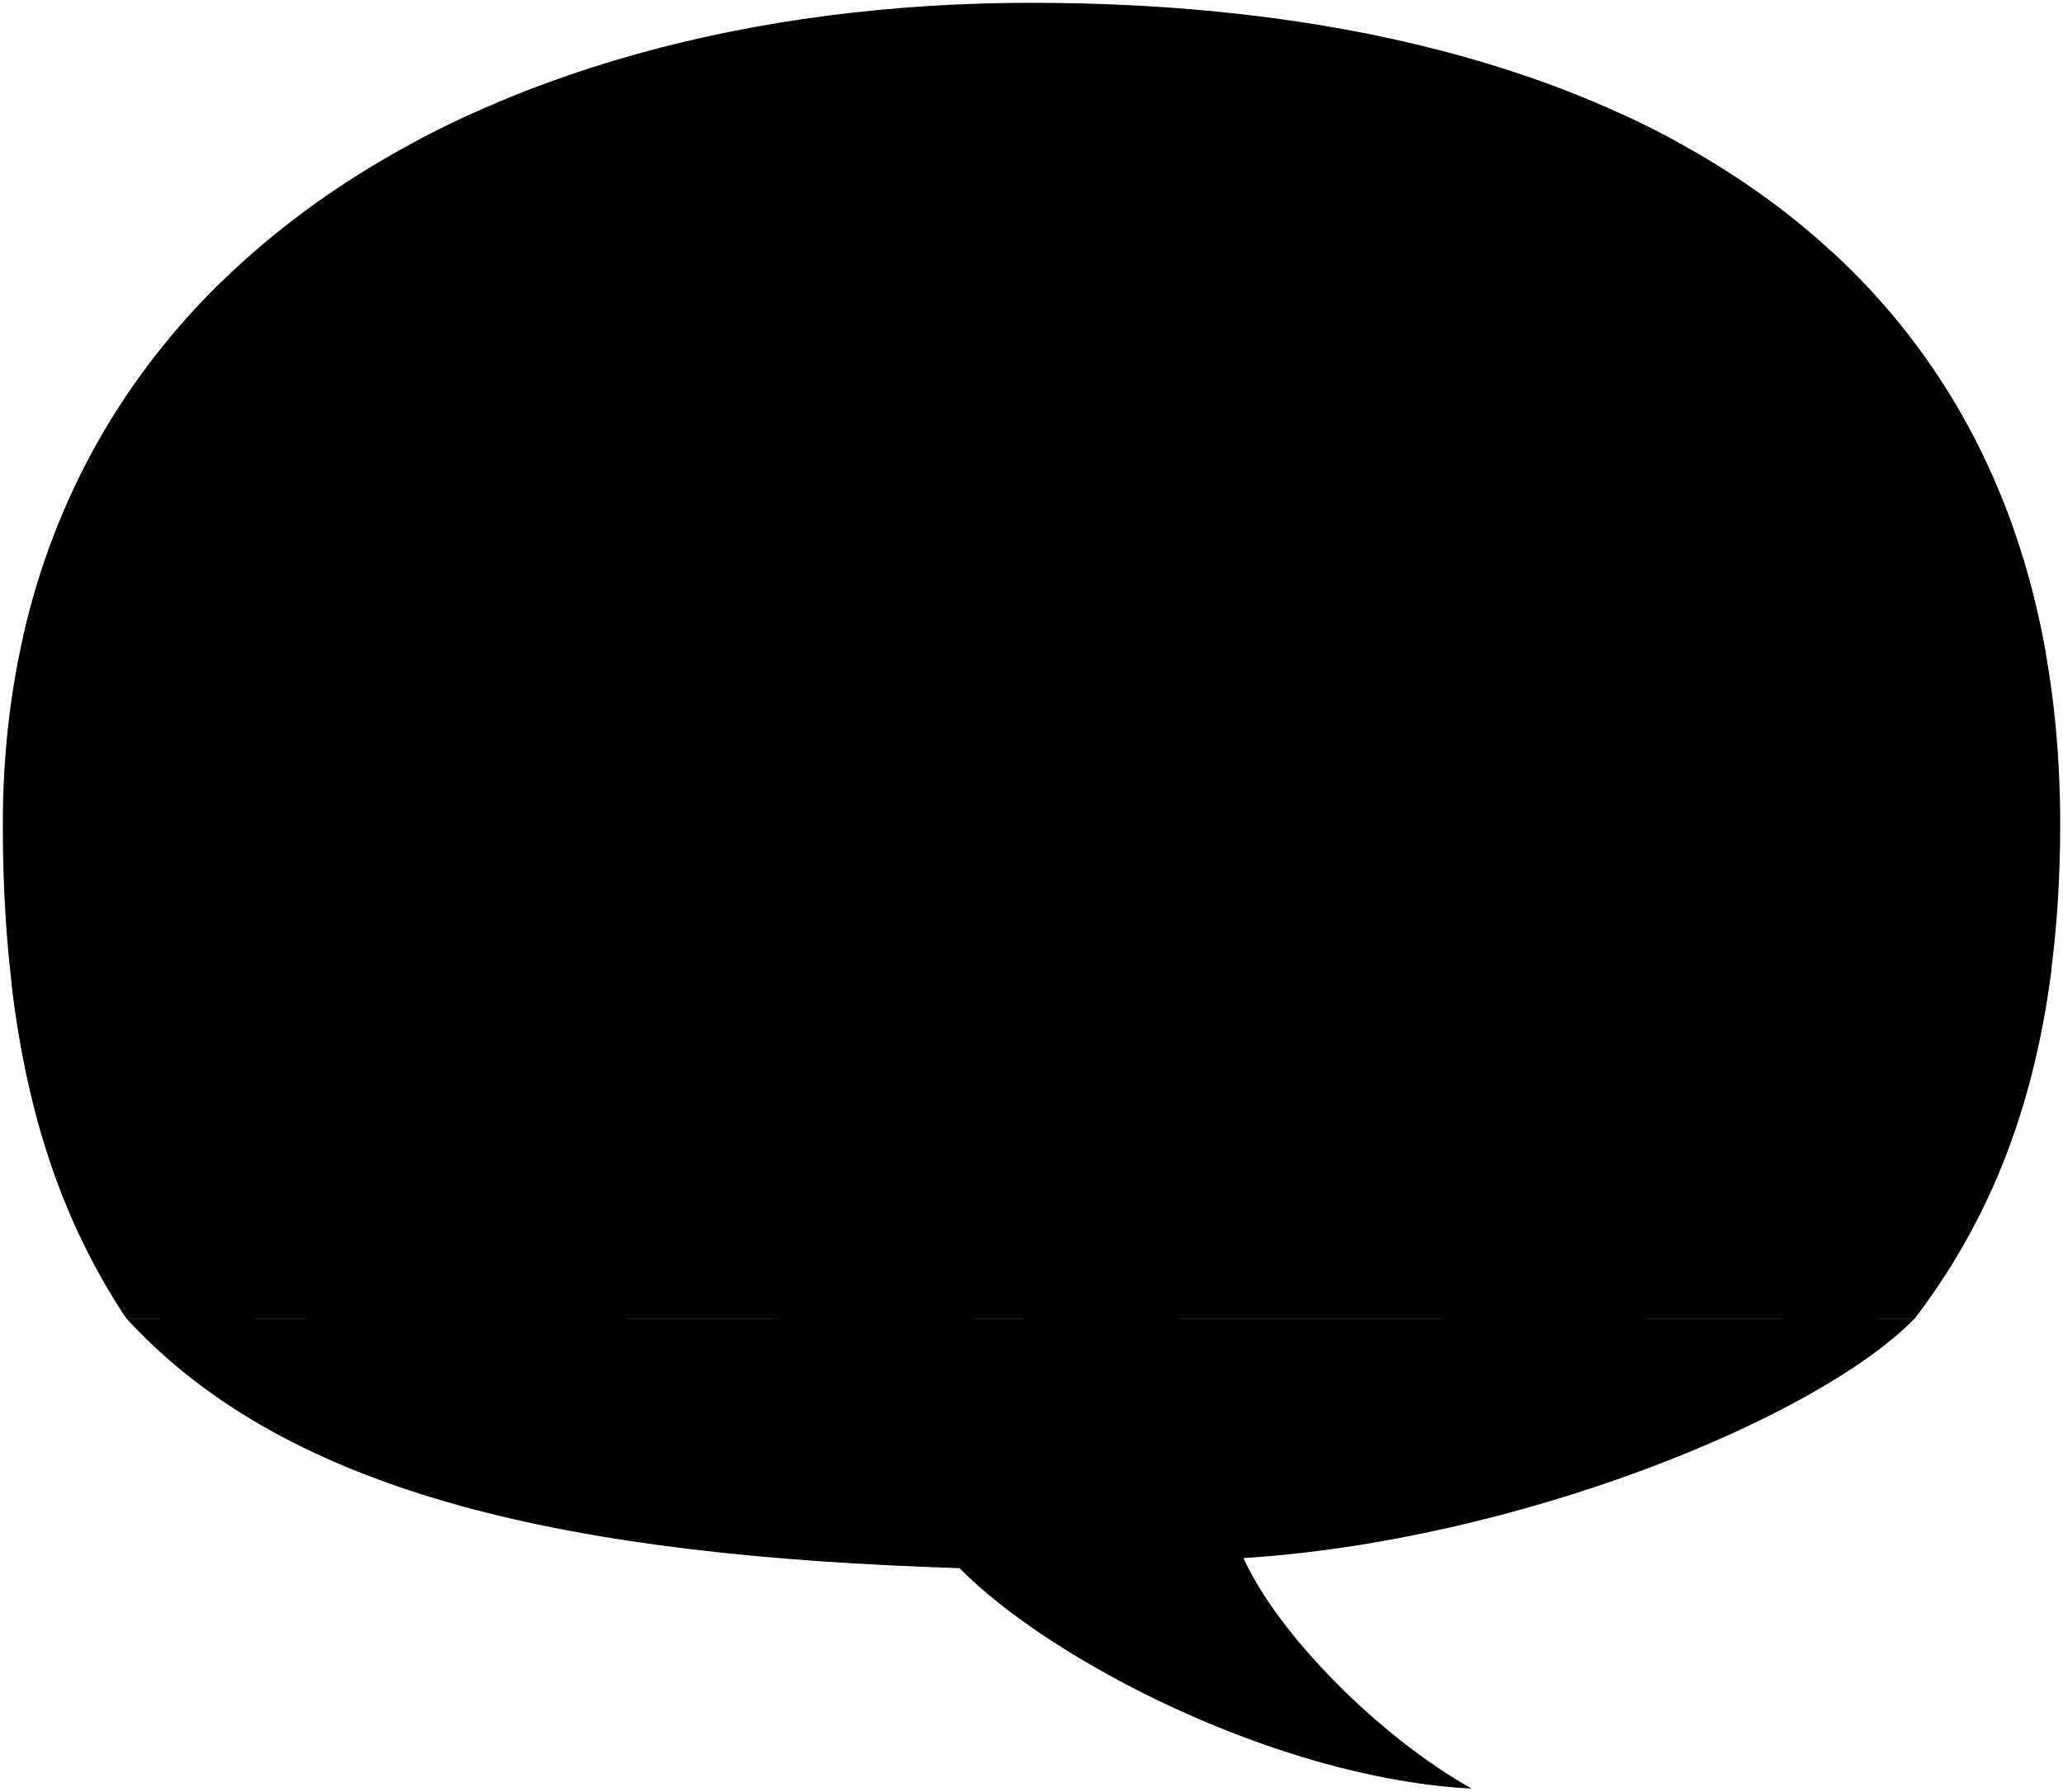 <svg viewBox="0 0 368.26 319.96">
  <path class="ground" d="M341.76,235.42H22.59c29.38,32.03,80.46,42.39,148.7,44.56,15.7,16.05,56.06,37.48,91.42,39.36-16.54-9.27-34.64-27.6-40.73-41.16,48.62-3.05,102.28-24.84,119.79-42.76Z"/>
  <path class="wall" d="M367.76,147.24C367.76,44.4,288.84,.5,184.13,.5,84.95,.5,.5,49.36,.5,147.24c0,39.39,8,67.06,22.09,88.18H341.76c16.23-21.26,26-48.99,26-88.18Z"/>
  <path class="cutout" d="M360.71,171.63c-4.61-19.89-6.41-43.07-3.4-57.57,2.74,.2,5.36,1.15,7.9,2.69-5.31-30.05-18.68-53.8-38.18-71.78-4.43,2.99-8.19,6.49-10.98,10.75,7.74-.31,15.1,1.12,21.13,6.82-9.56,2.5-23.62,13.92-24.74,29.61,7.47-5.37,15.57-6.54,24.25-3.76-12.81,3.86-18.73,15.88-19.32,34.23,6.95-9.44,15.76-14.27,27.36-12.19-.16,19.5-1.58,38.04-4.82,55.17-32.87-10.29-63.69-23.68-92.17-40.78-6.17,4.78-15.46,4.78-21.78-.13-17.43,13.95-34.54,25.35-51.09,32.29-16.94-6.2-32.48-13.01-46.03-20.71-4.65,3.79-12.78,3.5-17.37,.27-27.86,12.35-55.88,22.86-84.02,31.52-3.74-19.67-5.29-38.48-3.76-56.08,8.12-1.34,16.58,2.56,25.15,8.17-1.34-14.74-7.42-25.87-19.71-32.29,11.15,1.06,21.23,5.95,30.34,14.26-1-16.56-9.13-29.12-25.15-37.21,6.36-1.61,13.11-.52,20.1,2.2-3.38-7.54-8.32-13.18-15.01-16.67C22.2,67.31,9.83,88.44,4.09,113.84c2.13-.66,4.49-.97,7.14-.82,.39,17.28-.03,38.72-3.25,60.74-1.98,.55-3.97,1.09-5.95,1.62,2.95,25.48,10.06,44.3,20.56,60.04H341.76c12.44-16.29,21.08-35.88,24.44-62.35-1.84-.47-3.67-.95-5.49-1.44Z"/>
  <g class="supportFront">
    <polygon points="318.06 184.46 329.05 240.2 336.32 240.2 324.58 184.46 318.06 184.46"/>
    <polygon points="45.77 184.46 34.78 240.2 27.51 240.2 39.25 184.46 45.77 184.46"/>
  </g>
  <g class="supportSide">
    <polygon points="318.06 184.46 318.06 235.42 329.05 240.2 318.06 184.46"/>
    <polygon points="45.77 184.46 45.77 235.42 34.78 240.2 45.77 184.46"/>
  </g>
  <path class="mount" d="M74.14,25.28h225.14c-3.05-1.66-6.17-3.23-9.38-4.71H83.65c-3.24,1.49-6.41,3.06-9.51,4.71Z"/>
  <g class="shutter">
    <polygon points="238.37 42.87 243.96 50.29 236.54 47.96 239.72 54.89 222.34 52.38 225.69 46.72 219.09 48.23 211.67 36.83 219.64 36.69 216.89 33.12 226.65 35.46 238.37 42.87"/>
    <polygon points="121.82 34.91 129.79 32.84 127.18 46.17 120.17 45.35 121.68 51.94 103.55 55.24 104.51 48.78 99.15 51.26 103.69 40.13 115.5 32.16 123.88 30.65 121.82 34.91"/>
  </g>
  <g class="stageLightSide">
    <path d="M114.34,25.18c2.04,4.51,3.82,7.78,6.4,11.08,1.66,2.87-.53,7.63-5.18,10.32s-9.53,2.54-11.19-.33c-1.8-3.71-4.12-7.35-6.89-11.33l16.87-9.74Z"/>
    <path d="M222.11,33.98c-2.01,2.18-.93,6.66,3.03,10.31,3.96,3.65,8.55,4.6,10.56,2.42,2.82-3.58,6.3-6.78,9.83-10.15l-14.34-13.22c-3.41,4.33-6.42,8.38-9.09,10.64Z"/>
  </g>
  <g class="stageLightTop">
    <ellipse cx="105.9" cy="30.05" rx="9.74" ry="6.01" transform="translate(-.84 56.98) rotate(-30)"/>
    <ellipse cx="238.37" cy="29.95" rx="5.37" ry="9.75" transform="translate(54.74 184.87) rotate(-47.31)"/>
  </g>
  <path class="skinIndian" d="M214.24,151.59c1.03,1.14,1.97,5.92,2.24,7.4,3.35,3.55,6.7,6.6,9.01,7.72,2.99-1.94,5.45-4.67,8.15-4.72,3.79-.22,5.03,4.19-.87,6.03,2.21,1.23,4.76,1.62,8.07,1.53,3.4-.17,4.24,2.11,2.88,5.64-1.17,3.32-3.1,5.03-6.48,5.63-3.98,.43-8.74-1-11.72-3.71-2.16-1.95-1.62-2.07-4.24-3.7-2.69-1.67-5.82-4-8.53-6.54l1.47-15.26Z"/>
  <path class="lizJeans" d="M213.4,173.18c2.05,3.83,2.21,11.23,2.4,19.59,.14,16.21-2.4,31.85-5.78,44.81l-26.78,2.25c-1.22-6.52-2.3-17.58-2-24.94,.15-3.84-.77-5.68-1.15-9.2-1.84-13.04-2.62-18.42-.17-28.37l33.48-4.15Z"/>
  <path class="lizShoe" d="M210.43,235.89c4.04,1.54,7.28,3.42,9.57,6.27,1.82,2.26,.61,5.81-1.98,6.85-2.75,1.05-9.21,1.05-12.07-.22-3.54,3.05-7.62,3.14-12.36,2.92-4.68-.33-9.29-1.52-14.12-2.99l2.38-8.33c5.83-3.83,11.69-4.9,17.68-1.64,3.69-1.95,7.92-3.58,10.89-2.86Z"/>
  <path class="lizShirt" d="M205.11,128.24c5.18,1.59,8.02,5.11,8.57,10.5,5.56,5.58,5.72,10.82,1.87,16.05-1.92,2.55-1.74,4.28-1.3,7.81,.66,4.08,1.65,7.56,1.55,10.93-2.36,4.98-22.92,6.96-35.88,3.8l-.93-45.12c3.1-9.24,12.82-8.71,26.13-3.96Z"/>
  <path class="hairBlackDark" d="M213.68,85.47c2.45,2.9,3.17,6.93,2.62,11.71-.49,3.97,.3,7.99,2.18,11.58,4.62,8.81-.87,15.44-6.72,17.18-5.59,1.62-6.81,2.84-12.31,1.83-1.76-30.23,.73-42.33,14.22-42.31Z"/>
  <g class="skinEastAsian">
    <path d="M182.83,158.76c-.13,2.72-.26,5.24,.39,8.25,.57,2.46,1.94,4.25,3.75,6.29,2.98,3.37,5.19,6.92,4.32,11.22-.68,2.49-2.11,4.36-4.21,5.44l-11.54-2,.19-29.62c1.87,1.2,4.33,1.16,7.11,.42Z"/>
    <path d="M66.4,73.93c-1.8,3.98-2.75,7.58-2.14,10.59,.73,2.94,.87,5.9,.43,8.87-1.32,5.83,.38,12.36,3.15,16.31,2.63,4.2,6.89,4.11,12.67,2.5-.11,3.73-2.49,6.79-5.78,9.38-3.69,2.65-5.3,5.02-5.68,8.14-.85,5.3-1.3,13.32-1.5,21.9-1.63,2.73-3.24,5.85-5.29,9.73-1.45,2.38-2.64,2.61-4.15,3.58-5.73,3.06-7.15,7.99-5.07,14.52,1.14,2.18,4.5,4.04,6.91,3.22,2.32-1.07,3.22-3.98,2.68-5.5,.96-.83,1.82-1.71,2.54-2.68l42.31,5.36c5.13-.12,7.38-2.67,7.9-6.69,.25-3.29-.24-7.17-2.21-9.52-1.33-1.89-3.03-4.64-3.03-7.29,.09-5.59-1.8-19.13-4.55-28.6-.95-2.46-1.49-5.03-4.71-6.74-2.64-1.37-4.32-2.93-4.67-5.58-.7-3.88-.05-7.52,.69-11.63-2.14-26.04-12.51-34.5-30.52-29.85Z"/>
  </g>
  <g class="skinIndian">
    <path d="M209.34,86.29c2.19,4.07,2.56,8.36,2.45,10.98-.26,5.9,3.94,3.93,4.79,7.76s-3.64,3.13-3.63,6.33c-.15,4.57-1.97,7.58-3.16,8.86-1.74,1.87-3.07,2.47-5.66,2.95-.24,1.66,.12,3.95,.99,5.07-1.23,2.2-3.3,3.85-5.56,4.74-2.8-.92-5.79-2.75-8.86-4.94-8.02-4.61-20.07-20.36-11.71-24.12,19.88-8.96,6.94-32.85,30.35-17.62Z"/>
    <path d="M174.57,177.9c2.62,.43,5.25,.12,7.9-.9,4.03-.7,5.57,4.23,1,6.02-3.34,1.13-6.37-.21-9.09-1.85l.18-3.27Z"/>
    <path d="M174.9,184.41c5.43,3.49,9.52,4.88,12.47,1.89,1.7,1.91,.65,5.16-1.69,6.22-4.26,1.59-8.01-1.69-11.35-4.83l.56-3.29Z"/>
  </g>
  <g class="stephanieShoe">
    <path d="M111.55,235.61c3.15,3.06,4.93,6.76,5.15,11.21,.16,2.45-1.15,4.11-3.64,5-8,2.76-17.26,3.63-21.14,2.6-2.53-.47-4.91-1.19-5.38-3.4-.55-3.4,1.03-4.67,2.93-6.17,2.29-1.87,3.72-3.65,4.65-5.3l17.43-3.94Z"/>
    <path d="M70.18,237.43c2.35,3.1,3.3,6.39,2.27,11.06-.79,2.13-1.74,2.53-3.94,3.03-8.09,1.87-15.89,1.74-23.03-1.36-2.23-1.2-3.06-2.68-3.03-4.09,.16-3.2,2.14-5.41,5.07-6.13,3.88-.95,7.52-1.9,10.54-4.33l12.12,1.82Z"/>
  </g>
  <g class="stephanieDress">
    <path d="M107.54,135.65c-.58,.67-1.67,1.13-3.11,1.46-6.16,1.42-14.08,2.13-22.96,2.46-4.06,.47-9.07,.76-14.55-.38-1.41,1.87-1.31,3.19-2.23,5.57s-2.05,3.31-2.21,5.01c2.55,3.31,14.93,5.01,21.35,.85,9.54,.94,21.32,.41,23.7-4.05,2.96-.68,4.53-1.88,4.64-3.63-.76-1.78-1.2-1.72-2.26-3.36s-.81-2.21-2.38-3.94Z"/>
    <path d="M102.04,158.51c-10.28,3.33-20.04,3.78-28.38,1.51-1.25,1.95-3.15,4.27-5.37,6.75-1.17,1.11-1.84,2.27-1.81,3.51-.3,1.53-.21,2.76-1.29,4.18-.77,8.4-1.54,20.07-3.62,28.78-3.01,10.79-7.14,19.97-12.32,27.41,2.15,4.19,10.85,8.5,17.34,8.16,5.46-.28,12.25,.27,18.13,1.36,9.47,1.44,18.19,1.73,24.08-2.41,4.36-3.18,7.4-6.16,10.94-8.09,2.31-1.16,4.01-2.85,4.65-4.8-1.13-1.79-3.19-4.91-5.73-7.83-4.7-5.55-7.07-10.18-9.48-18.57-1.7-4.93-1.93-14.72-1.54-21.34,.23-8.01-1.2-13.63-5.6-18.62Z"/>
  </g>
  <path class="bennettJeans" d="M175.96,173.69c-.17,12.35-.2,20.48-.95,31.83-.58,10.03-.91,19.79-1.33,32.64,0,0-14.75,4.89-15,4.97s-19.65-1.66-19.65-1.66c-1.04-19.57-.9-41.5-1.89-45.07-1.49-4.97-1.99-8.7-1.82-13.42,2.73-17.34,21.67-13.11,40.63-9.3Z"/>
  <path class="bennettShoe" d="M164.49,249.93c5.37,1.94,10.61,2.32,16.32,.66,3.81-.99,5.55-3.73,4.81-6.79-.91-3.56-3.4-5.88-6.96-6.63-5.81-1.13-11.16-.33-16.07,2.4-3.12-2.3-6.62-3.43-10.69-3.48-5.72,.08-12.35,1.57-14.25,3.31-2.07,2.07-2.52,7.03-1.08,9.45,2.07,2.73,9.18,4.08,14.25,4.14,6.05,0,10.36-1.1,13.67-3.07Z"/>
  <path class="bennettSleeves" d="M168.62,116.91c3.52,.53,6.99,2.62,9.87,6.89,2.76,4.01,3.95,10.02,4.34,17.3,.25,5.37,1.16,10.37,2.54,16.05-1.03,1.94-7.31,3.03-9.65,1.19l-34.32-1.9c-4.21,3.3-12.07,2.65-14.81-.68,1.26-6.88,4.15-13.27,5.48-19.24,.67-2.96,1.45-5.91,3.54-9.2,2.37-4.27,7.5-7.84,15.16-10.71,5.46-1.87,11.39-1.72,17.84,.31Z"/>
  <path class="shirtWhite" d="M166.13,123.82c2.66,4.78,5.97,8.48,10.12,10.82,.88,8.46,1.02,34.65,.14,38.6-6.29,4.1-25.66,4.9-37.02,.69-.17-5.46-.49-10.78-1.01-15.91,.64-.17,.86-.31,1.48-.6,.23-7.07,1.39-14.12,3.35-21.17,5.96-1.86,9.87-6.3,12.04-12.26,3.29,1.12,7.55,.85,10.91-.17Z"/>
  <path class="skinBlack" d="M255.27,163.37c-4.6,6.54-7.07,12.59-1.54,17.76l1.54-17.76Z"/>
  <path class="khariPants" d="M297.13,184.81c.79,18.79-.76,37.93-4.6,57.39l-34.4-1.66c-3.23-18.56-4.71-29.62-5.52-49.57-.67-11.33,1.48-28.45,4.05-38.9,25.42-13.67,38.22-1.35,40.47,32.74Z"/>
  <path class="khariShoe" d="M290.97,240.06c1.71,.57,3.13,1.28,4.06,3.77,.5,1.57,.5,4.41-1.07,5.48-4.34,3.13-14.34,5.16-22.13,4.41-4.09-.53-5.85-1.36-7-3.13-5.17,1.07-12.31,1.3-17.41-.07-2.35-.78-3.49-1.71-3.27-3.63,1.09-6.16,4.91-8.9,11.39-9.68,7.9-1,10.83,1.04,16.67,3.01,5.41-2.53,14-1.66,18.77-.16Z"/>
  <g class="clothesOverlapLine">
    <path d="M264.83,250.59c-.84-3.75,2.98-8.58,7.37-10.37-4.4-17.59-5.19-45.87-5.76-71.27"/>
    <path d="M203.43,185.87c-.48,16.72-2.25,34.14-5.45,52.32"/>
    <path d="M159.09,192.87c.38,10.88,.58,28.59-.19,44.73"/>
    <path d="M81.48,139.58c.82,1.32,.93,3.05,1.21,5.17s.98,2.95,1.15,5.88"/>
    <path d="M104.44,137.12c.82,1.31,.5,2.21,1.25,4.49,.75,2.28,1.3,2.04,1.86,4.97"/>
    <line x1="143.18" y1="136.25" x2="143.96" y2="132.33"/>
    <line x1="176.25" y1="134.65" x2="176.09" y2="131.73"/>
    <path d="M162.58,239.58c2.33,2.57,4.11,8.3,1.91,10.36"/>
    <path d="M199.53,238.76c4.99,2.24,8.83,6.32,6.41,10.04"/>
  </g>
  <path class="skinBlack" d="M295.55,74.58c.27,4.99-.94,8.61-5.04,9.6-1.47,2.05-2.13,5.58-2.62,9.44-.21,3.84,.02,7.48,.75,10.9,6.7,2.31,11.09,6.54,12.59,13.16,2.05,6.12,3.26,12.38,3.57,18.79,.46,4.93,.26,9.58-.75,13.91-1.46,5.1-2.7,10.11-3.76,15.03-.46,2.56-.4,4.61,.88,6.01,2.54,2.5,2.75,6.6,1.99,10.58-.92,2.07-3.66,3.49-5.14,4.97-1.78,1.98-3.18,1.77-5.82,1.36-1.79-.45-3.18-1.36-3.76-3.01-1.13-4.66-.73-9.5,.75-14.47,.84-2.21,1.49-4.63,2.07-7.14l-16.91-7.52c-4.07,.86-8.44,.51-12.97-.56-5.82-18.75-2.45-46.36,6.39-51.1,1.95-1.32,2.46-2.12,2.46-3.66-4.52-.4-7.43-1.78-10.58-4.63-3.32-3.23-5.7-7.95-5.55-12.96,.16-3.83,.72-6.54-.1-10.1-1.09-5.01-1.34-9.74-.69-14.16,18.56-12.33,32.6-7.03,42.22,15.55Z"/>
  <g class="khariVest">
    <path d="M268.54,102.84c-4.82,2.37-8.45,5.86-10.24,11.07-4.34,14.07-4.79,29.86-3.1,45.72,1.92,1.86,4.4,2.7,7.24,2.9-.8-16.39-.68-31.67,1.34-44.68,.66-4.85,2.38-9.87,4.76-15Z"/>
    <path d="M288.71,103.15c-6.09,3.91-10.24,8.48-12.31,16.65-3.72,14.69-3.62,28.44-1.65,44.27,5.61,1.65,11.12,1.5,16.53-.35,1.26-6.06,1.15-11.44,1.77-18.47-2.69-8.17-5.27-15.1-4.24-23.27,1.24-8.27,4.31-13.74,9-12.93-2.17-2.38-5.49-4.21-9.1-5.9Z"/>
  </g>
  <g class="skinEastAsian">
    <path d="M168.62,116.95c.02,.33,.04,.69,.07,1.07,.7,3.03-16.3,4.75-17.02-1.47,.64-1.2,1.16-2.41,1.32-3.87-2.82-1.73-5.17-4.03-6.86-7.61-1.49-3.34-1.65-7.28-1.03-11.04,.67-3.53,.41-6.56,.42-10.29,11.06-38.39,59.47,6.33,36.13,17.88,0,0-8.36,11.8-13.03,15.34Z"/>
    <path d="M137.31,158.29c1.5,4.85,1.63,12.14,2.82,15.31,3.76,.66,8.53,3.13,9.81,5.79,.66,2.46-.27,3.79-1.91,3.63-1.34-.18-2.52-.87-3.71-1.33-2.79,2.23-5.2,5.34-6.78,8.68-1.92-3.36-2.95-6.94-2.83-10.83-1.9-5.7-5.73-13.16-6.54-16.93-.48-1.94-.25-3.68,.4-5.3,2.28,1.23,5.64,1.66,8.74,.98Z"/>
  </g>
  <g class="blackDark__noStroke">
    <path d="M210.05,112.75c-2.84,.26-4.66-.07-8.86-.63,1.46,1.8,3.5,3.56,4.95,3.68,2.33,.19,1.13-2.75,3.91-3.05Z"/>
    <ellipse cx="164.93" cy="90.93" rx="3.19" ry="1.59" transform="translate(52.56 242.07) rotate(-82.24)"/>
    <ellipse cx="152.6" cy="89.54" rx="3.19" ry="1.59" transform="translate(43.28 228.66) rotate(-82.24)"/>
    <path d="M257.52,72.93c0,.3,0,.61,.05,.94,.23,1.75,1.12,3.07,1.99,2.96,.87-.11,1.4-1.62,1.17-3.37-.04-.3-.1-.58-.17-.85l-3.04,.32Z"/>
    <path d="M268.34,72.65c0,.3,.02,.61,.06,.94,.25,1.74,1.16,3.06,2.03,2.93,.87-.13,1.37-1.64,1.12-3.38-.04-.3-.11-.58-.18-.85l-3.04,.37Z"/>
  </g>
  <g class="skinOverlapLine">
    <path d="M290.52,84.18c-1.19,.08-1.94-.08-2.35-.58"/>
    <path d="M270.25,100.87c4.75,.24,10.92-3.58,13.91-9.03"/>
    <path d="M187.37,186.3c.77-.89,1.35-1.95,1.79-3.14"/>
    <path d="M168.57,113.15c-5.63,2.37-10.52,2.5-15.58-.46"/>
    <path d="M103.51,131.43c.49,1.75,.6,3.64,.45,5.63"/>
    <path d="M80.16,132.1c0,2.48-.23,5.4-.9,7.58"/>
    <path d="M103.21,149.67c.09,2.93-.23,6.9-1.16,8.85"/>
    <path d="M73.66,160.02c2.19-2.66,3.79-5.14,4.47-7.35"/>
    <path d="M62.64,177.15c-.77,.61-1.54,1.04-2.29,1.19"/>
    <path d="M185.87,112.02c.78,.22,1.57,.18,2.35-.11"/>
    <path d="M81.02,97.64c-1.04,.68-2.08,1.07-3.15,.92"/>
    <path d="M204.12,123.17c-1.88,.2-3.71,0-5.48-.64"/>
    <line x1="80.51" y1="112.19" x2="80.5" y2="108.79"/>
  </g>
  <g class="skinDisplayLine">
    <path d="M209.28,99.13c-2.67-1.12-5.21-.34-6.87,1.22"/>
    <path d="M271.73,91.23c-1.74-.07-3.42-.04-5.03,.1"/>
    <line x1="257.36" y1="73" x2="263.77" y2="72.28"/>
    <line x1="268.15" y1="72.51" x2="275.42" y2="71.58"/>
    <path d="M263.13,79.72c-4,1.71-1.26,6.34,2.4,4.74"/>
    <path d="M170.64,89.26c-1.62-1.37-4.34-2.06-6.97-1.83"/>
    <path d="M158.59,87.49c-1.73-1.2-4.22-1.54-6.91-1.43"/>
    <path d="M156.82,94.65c-4.08,.11-4.85,5.24-.06,5.57"/>
    <path d="M162.38,106.66c-1.44-.1-2.82-.21-4.13-.33"/>
  </g>
  <g class="hairBlack">
    <path d="M194.86,127.71c2.14-1.66,2.21-4.46-.73-5.38-4.11-1.24-7.1-4.92-8.26-10.31-2.39-1.16-4.32-2.7-4.91-6.09-.33-2.67,1.56-4.43,4.1-3.9,1.7,.39,2.33,2.33,4.05,2.4-.69-3.27-.27-4.67,.63-8.01,6.19-2.93,11.04-7.02,13.09-12.34,3.1,3.17,5.78,3.88,10.02,3.69,3-.33,4.63-3.13,2.35-4.76-3.72-2.62-3.53-4.14-5.28-6.2-2.83-4.01-11.95-7.9-20.36-6.55-2.23-6.8-7.07-10.55-13.95-12.45,.77-4.17,3.13-6.97,6.72-9.57-4.58,1.75-8.83,4.3-11.05,8.28-1.99-3.66-3.93-6.12-7.2-7.12,2.18,1.81,3.37,4.08,3.25,6.97-6.57,.47-12.92,1.89-18.01,5.69-8.43,6-10.63,15.42-7.36,23.39,6.99-3.04,10.94-6.23,13.75-13.14,3.51,7.38,11.03,11.35,20.23,13.88,1.16,1.33,1.59,3.22,1.79,5.28,.86,.27,1.73,.53,2.59,.8,2.45-3.08,5.94-1.81,5.58,1.92-.42,2.59-1.54,5.42-3.67,7.04-1.26,1.08-2.38,1.53-3.64,.83-2.48,5.11-5.72,8.84-10.02,11.09-.13,1.04-.03,2.53,.11,3.81,6.34,1.5,10.68,5.7,12.54,13.24,4.89,.69,9.42-.23,13.64-2.48Z"/>
    <path d="M276.33,58.13c-8.41,1.86-17.44,2.52-23,.89,.18-5.57,2.58-9.22,6.22-11.33,6.54-3.85,15.24-6.33,25.92-2.27,10.94,4.56,15.32,17.56,10.08,29.16-1.13-3.32-4.86-3.49-6.85-.75l-2.49-.58c.7-2.58-.91-5.3-3.78-7.22-2.66-1.92-4.63-4.62-6.11-7.89Z"/>
    <path d="M69.42,74.83c-2.78,1.21-6.69,1.32-8.58-.21-1.79-1.58-1.13-4.78,1.11-5.98,2.28-1.18,3.43-2.39,5.1-4.24,4.25-4.57,8.11-5.98,18.66-7.21,12.52-1.53,24.41,4.9,25.92,18.85,.66,5.37,1.79,9.99,4.86,12.15,5.69,3.87,1.36,9.34-2.5,10.16-1.7,6.82-10.56,9.17-19.76,8.63-6.07-.49-9.74-3.51-13.22-9.32,3.2-2.29,4.33-7.1,2.37-9.74-1.97-2.49-5.01-2.44-6.33-.37-.66,1.6-1.31,1.85-2.16,2.46-.46-2.53-1.68-4.39-3.2-5.98-2.53-2.94-2.93-5.75-2.28-9.18Z"/>
  </g>
  <g class="hairOverlapLine">
    <path d="M175.95,86.19c1.55,.33,2.81,.45,3.73,.34"/>
    <path d="M189.75,96.42c-1.72,.32-3.24,.36-4.41-.07"/>
    <path d="M185.91,94.18c5.18-7.56,6.51-15.53,3.65-23.93"/>
  </g>
</svg>